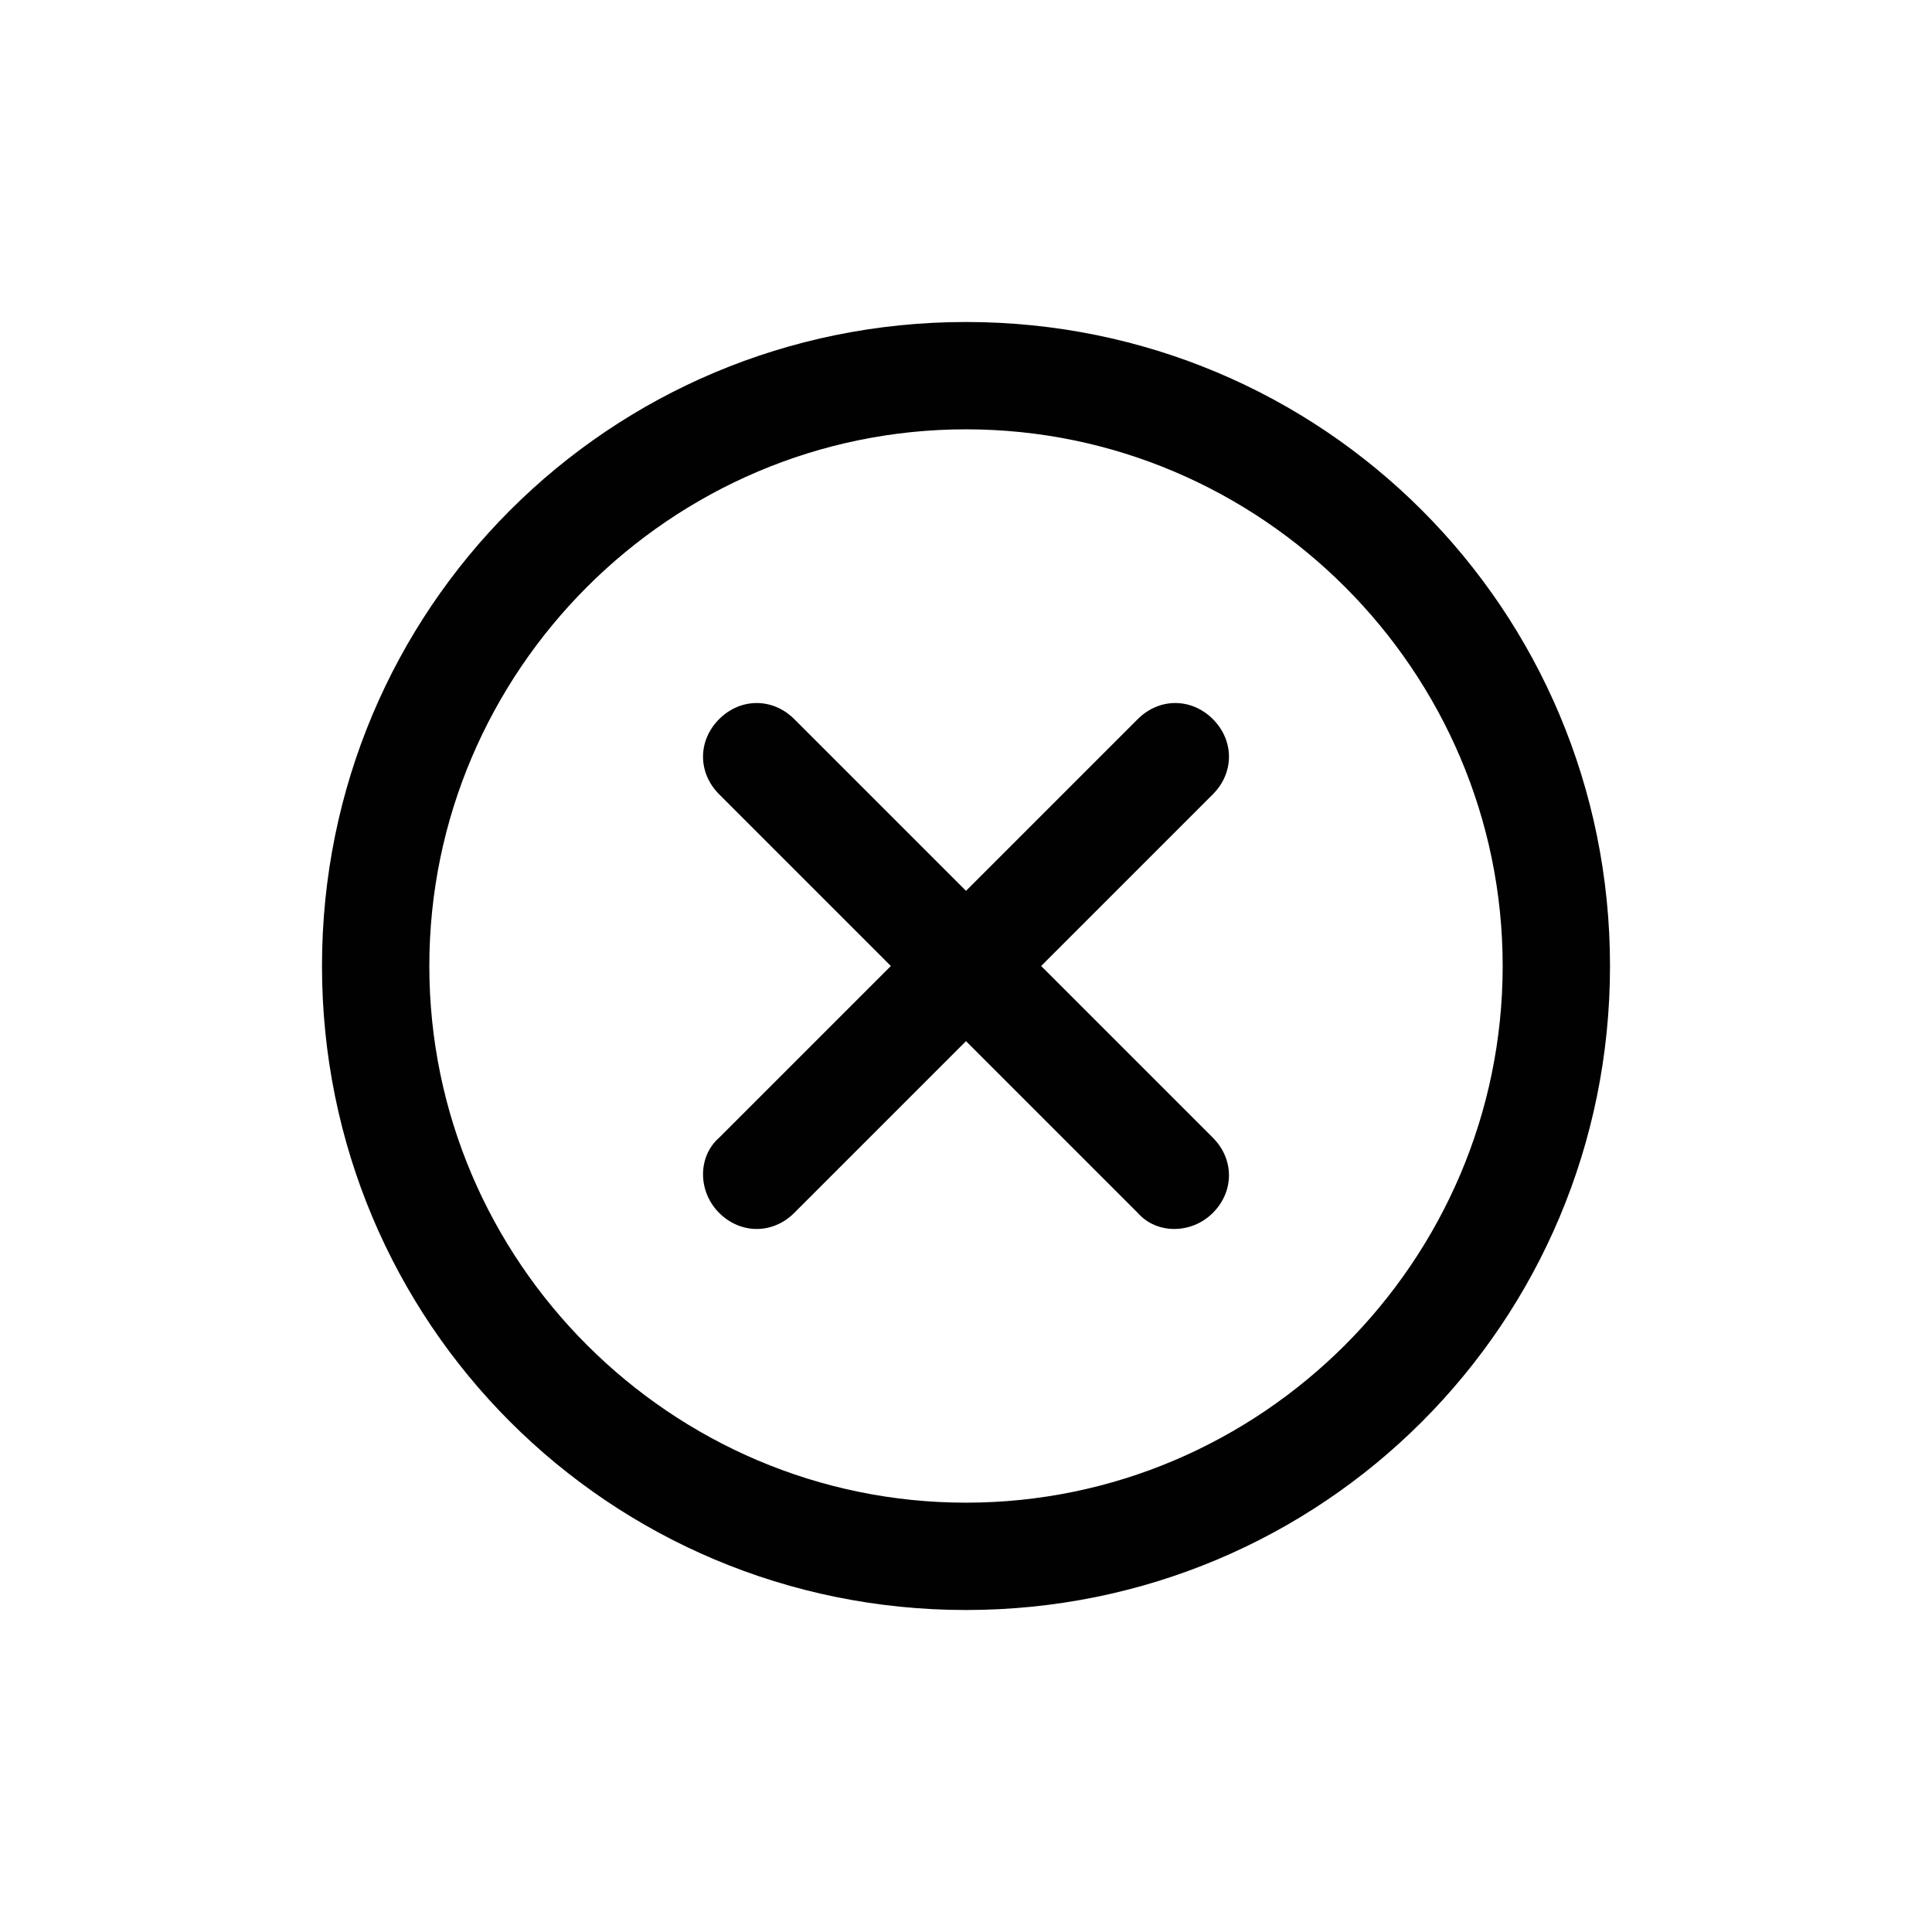 <?xml version="1.0" encoding="UTF-8" standalone="yes"?>
<svg xmlns="http://www.w3.org/2000/svg" xmlns:xlink="http://www.w3.org/1999/xlink" width="500px" height="500px" viewBox="0 0 500 500" version="1.1">
  <g id="surface0">
    <path style=" stroke:none;fill-rule:nonzero;fill:rgb(0.392%,0.392%,0.392%);fill-opacity:1;" d="M 294.445 313.891 L 186.109 205.555 C 180.555 200 180.555 191.668 186.109 186.109 L 186.109 186.109 C 191.668 180.555 200 180.555 205.555 186.109 L 313.891 294.445 C 319.445 300 319.445 308.332 313.891 313.891 L 313.891 313.891 C 308.332 319.445 299.305 319.445 294.445 313.891 Z M 294.445 313.891 "/>
    <path style=" stroke:none;fill-rule:nonzero;fill:rgb(0.392%,0.392%,0.392%);fill-opacity:1;" d="M 186.109 294.445 L 294.445 186.109 C 300 180.555 308.332 180.555 313.891 186.109 L 313.891 186.109 C 319.445 191.668 319.445 200 313.891 205.555 L 205.555 313.891 C 200 319.445 191.668 319.445 186.109 313.891 L 186.109 313.891 C 180.555 308.332 180.555 299.305 186.109 294.445 Z M 186.109 294.445 "/>
    <path style=" stroke:none;fill-rule:nonzero;fill:rgb(0.392%,0.392%,0.392%);fill-opacity:1;" d="M 250 111.109 C 326.391 111.109 388.891 173.609 388.891 250 C 388.891 326.391 326.391 388.891 250 388.891 C 173.609 388.891 111.109 326.391 111.109 250 C 111.109 173.609 173.609 111.109 250 111.109 M 250 83.332 C 157.641 83.332 83.332 157.641 83.332 250 C 83.332 342.359 157.641 416.668 250 416.668 C 342.359 416.668 416.668 342.359 416.668 250 C 416.668 157.641 342.359 83.332 250 83.332 L 250 83.332 Z M 250 83.332 "/>
  </g>
</svg>